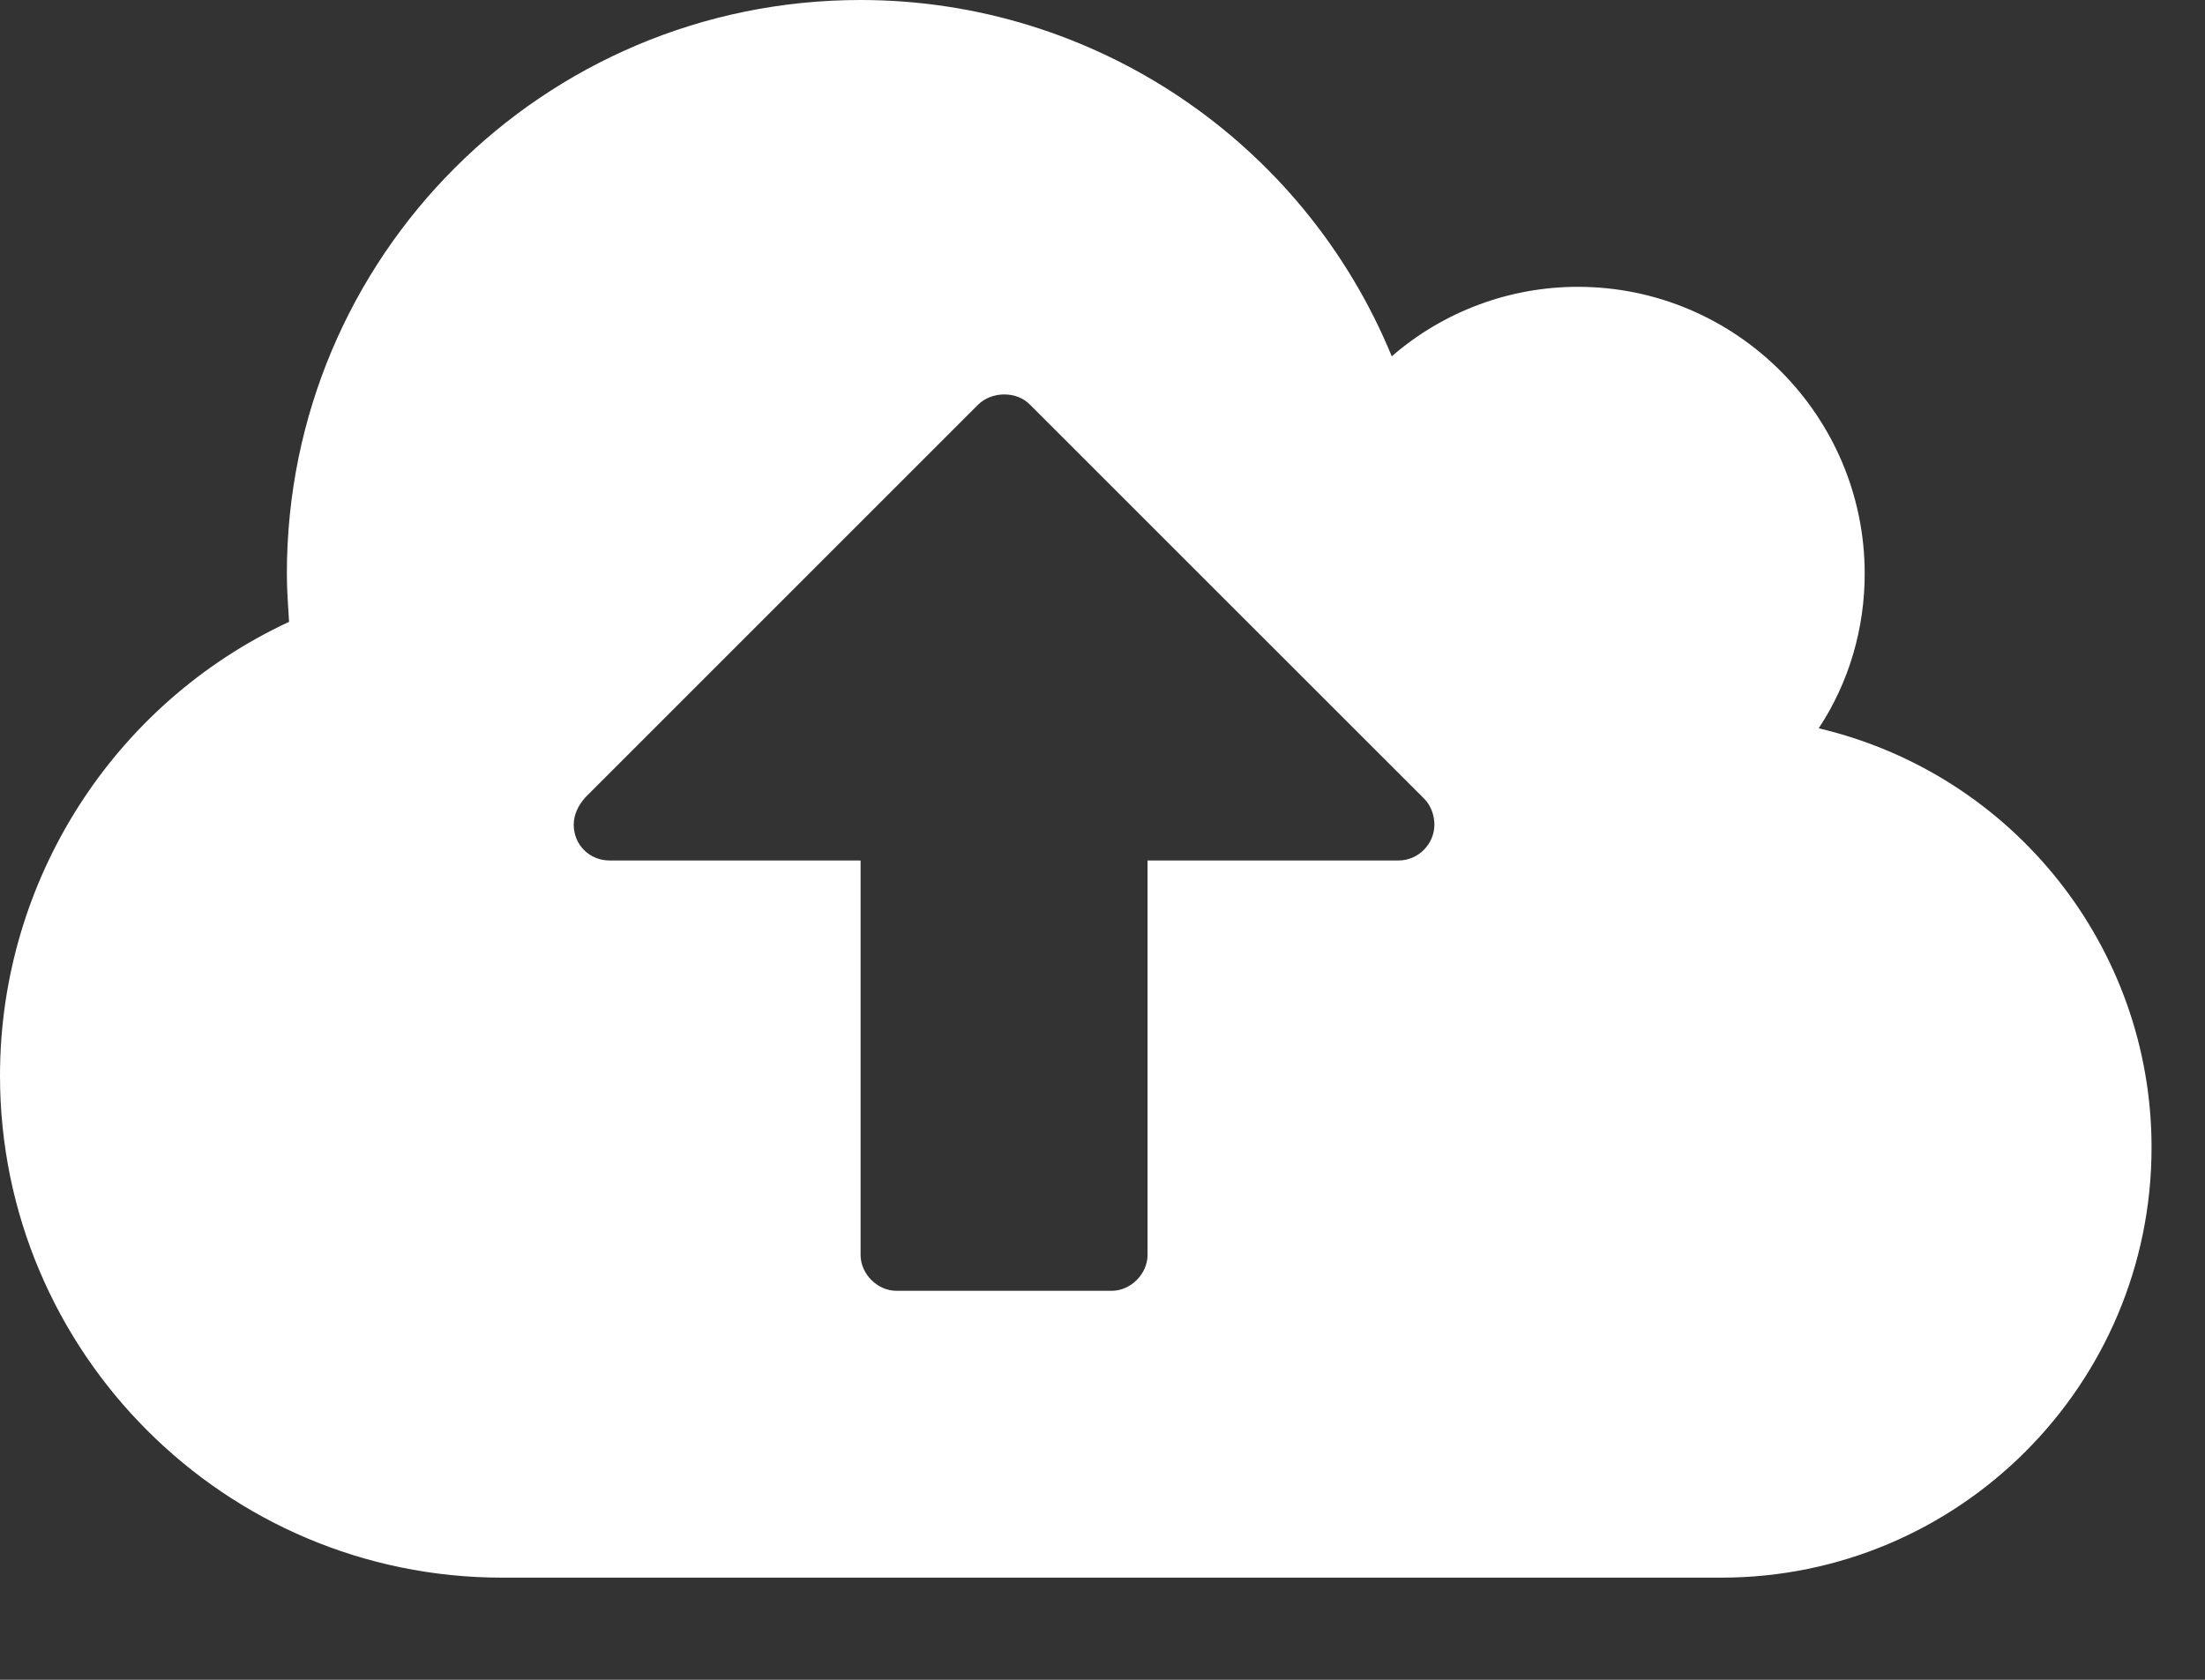 <?xml version="1.0" encoding="UTF-8"?>
<svg width="21px" height="16px" viewBox="0 0 21 16" version="1.1" xmlns="http://www.w3.org/2000/svg" xmlns:xlink="http://www.w3.org/1999/xlink">
    <rect x="0" y="0" width="21" height="16" fill="#333333" stroke="none"/>
    <!-- Generator: Sketch 48.1 (47250) - http://www.bohemiancoding.com/sketch -->
    <title>upload</title>
    <desc>Created with Sketch.</desc>
    <defs></defs>
    <g id="action/icon-upload" stroke="none" stroke-width="1" fill="none" fill-rule="evenodd" transform="translate(-7, -8)">
        <path d="M20.661,15.855 C20.661,15.77 20.629,15.673 20.565,15.609 L16.808,11.853 C16.744,11.789 16.659,11.757 16.563,11.757 C16.477,11.757 16.381,11.789 16.317,11.853 L12.571,15.599 C12.507,15.673 12.464,15.759 12.464,15.855 C12.464,16.047 12.614,16.196 12.806,16.196 L15.196,16.196 L15.196,19.953 C15.196,20.135 15.357,20.295 15.538,20.295 L17.587,20.295 C17.768,20.295 17.929,20.135 17.929,19.953 L17.929,16.196 L20.319,16.196 C20.511,16.196 20.661,16.036 20.661,15.855 Z M27.491,18.929 C27.491,21.191 25.655,23.027 23.393,23.027 L11.781,23.027 C9.145,23.027 7,20.882 7,18.246 C7,16.389 8.078,14.702 9.753,13.923 C9.743,13.763 9.732,13.614 9.732,13.464 C9.732,10.444 12.176,8 15.196,8 C17.416,8 19.412,9.345 20.255,11.394 C20.746,10.967 21.376,10.732 22.027,10.732 C23.532,10.732 24.759,11.959 24.759,13.464 C24.759,13.987 24.61,14.5 24.321,14.937 C26.178,15.375 27.491,17.029 27.491,18.929 Z" id="upload" fill="#FFFFFF"></path>
    </g>
</svg>